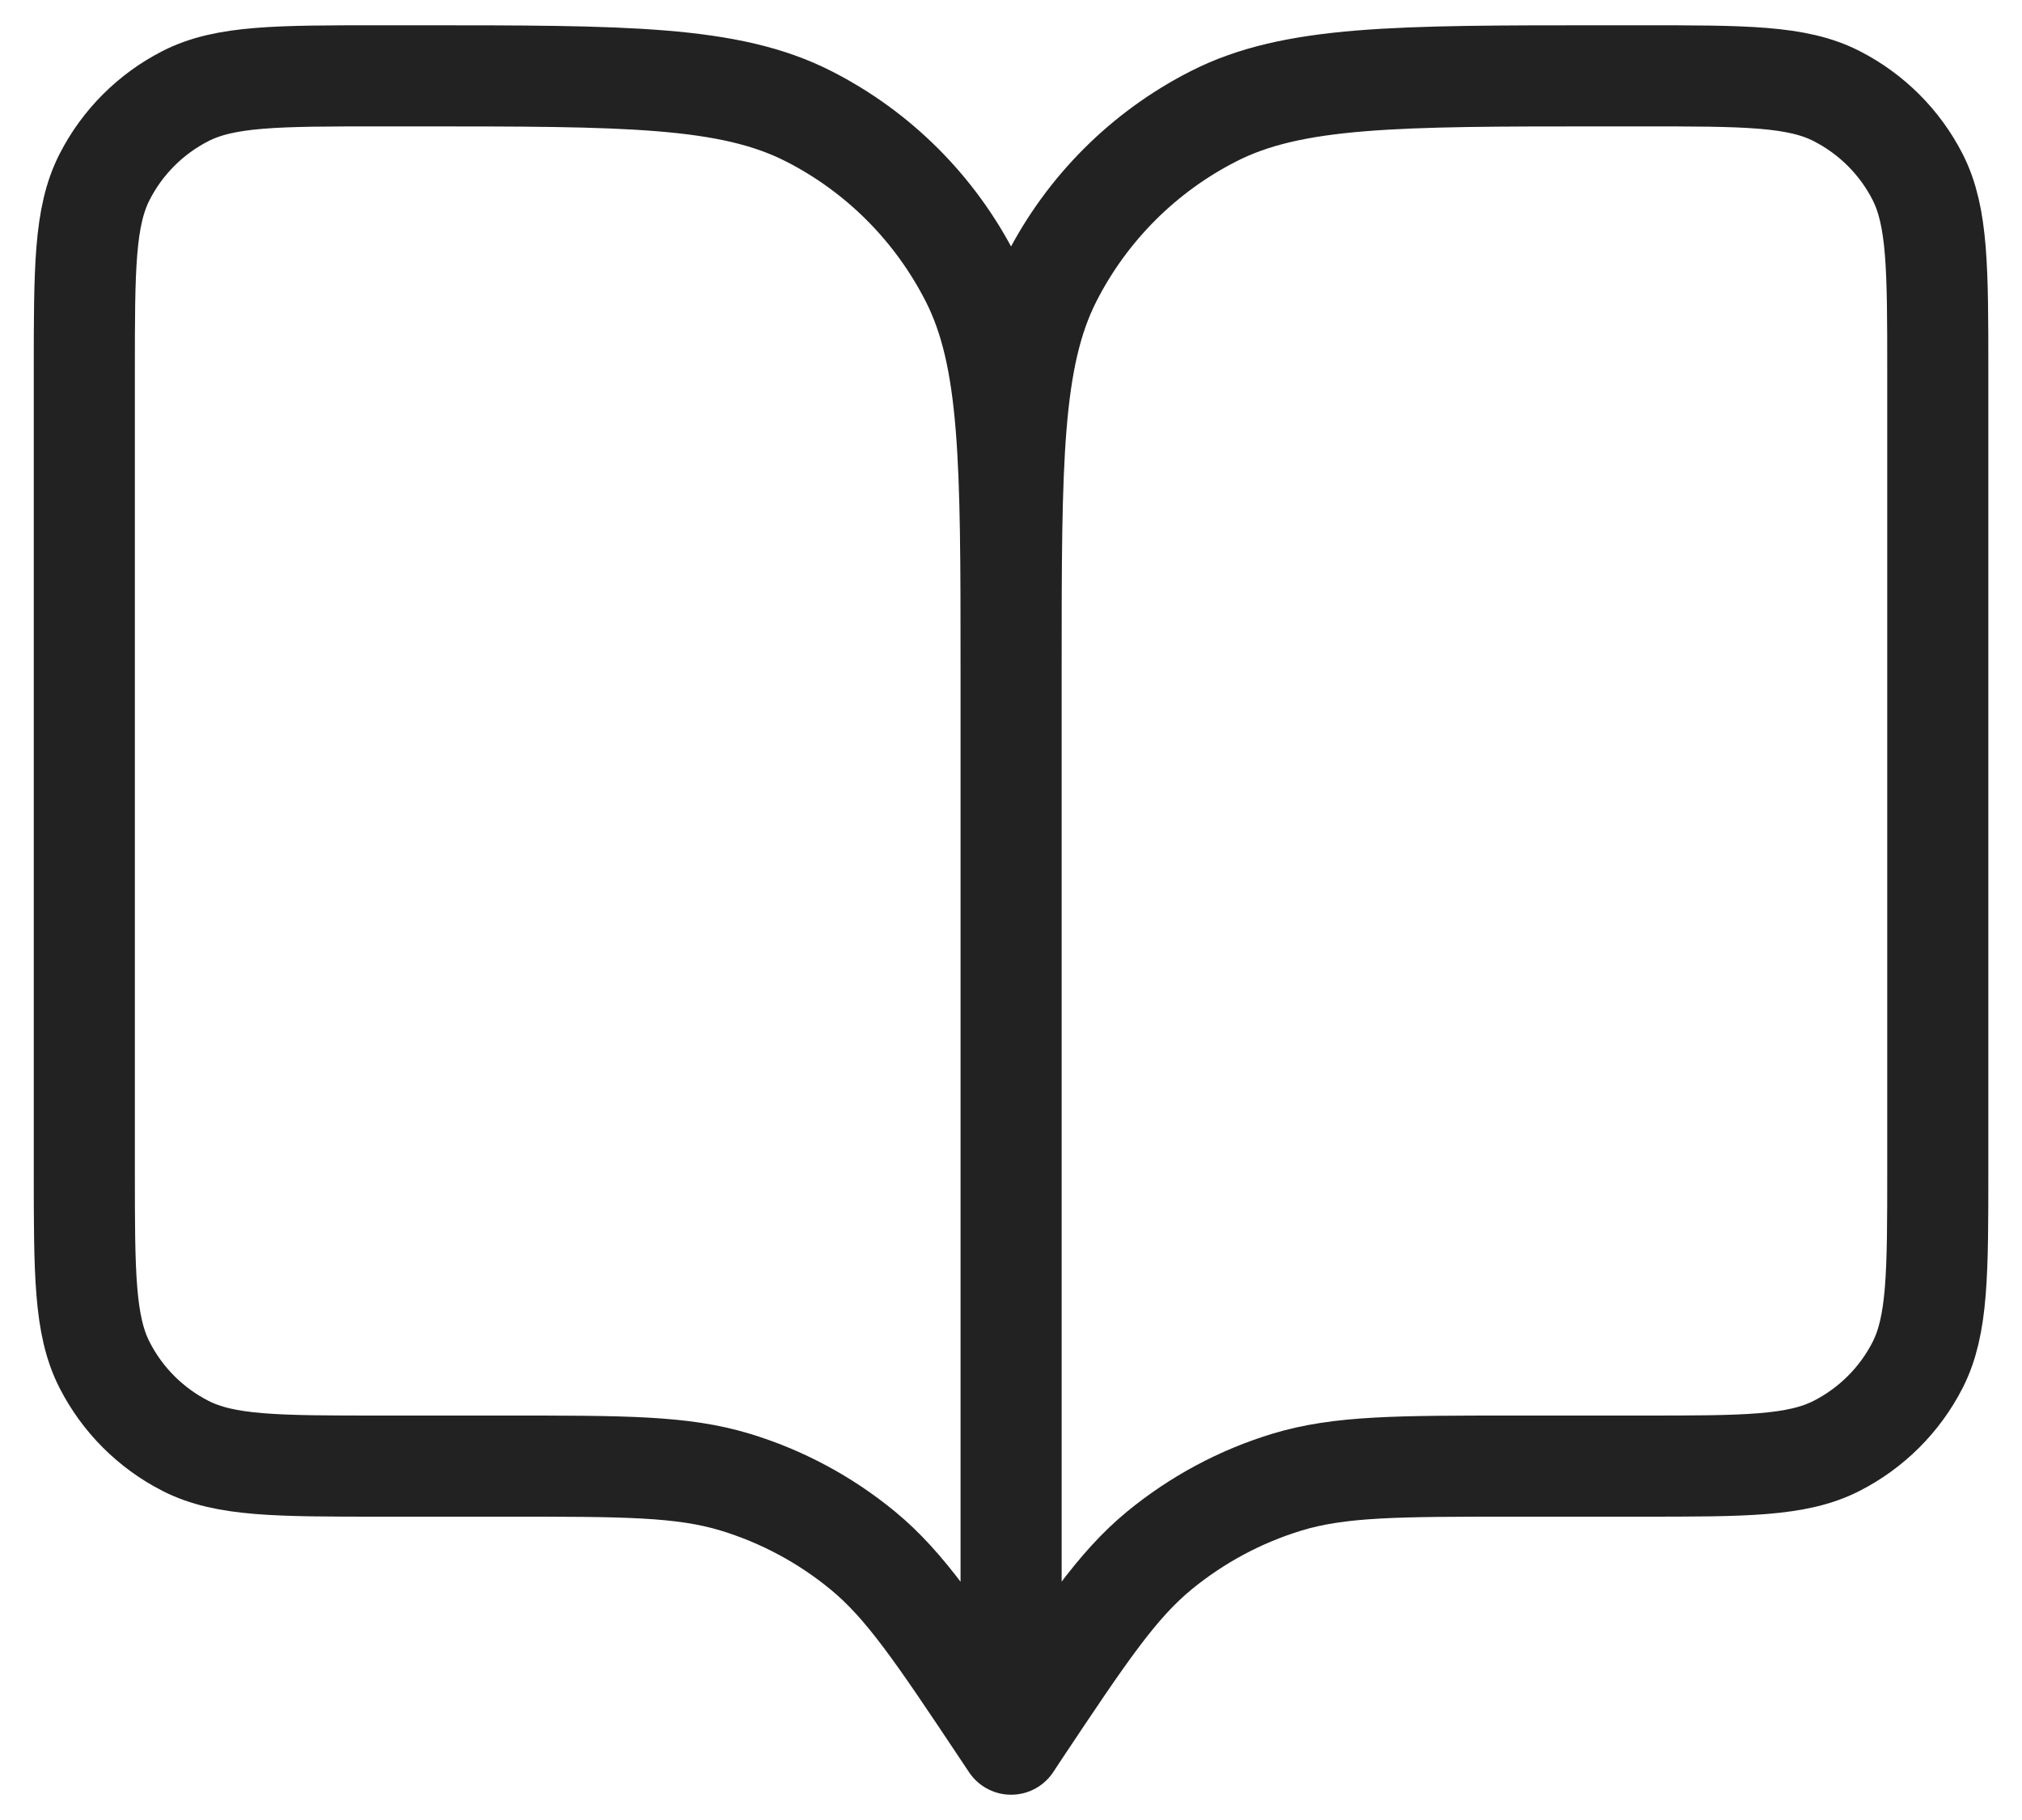<svg width="20" height="18" viewBox="0 0 20 18" fill="none" xmlns="http://www.w3.org/2000/svg">
<path d="M10.001 17.25L9.909 17.112C9.272 16.157 8.954 15.68 8.533 15.334C8.161 15.028 7.732 14.798 7.27 14.658C6.749 14.5 6.176 14.5 5.028 14.5H3.767C2.741 14.5 2.227 14.5 1.835 14.3C1.49 14.124 1.21 13.844 1.034 13.499C0.834 13.107 0.834 12.593 0.834 11.567V3.683C0.834 2.657 0.834 2.143 1.034 1.751C1.21 1.406 1.49 1.126 1.835 0.95C2.227 0.75 2.741 0.75 3.767 0.75H4.134C6.188 0.75 7.214 0.75 7.999 1.15C8.689 1.501 9.249 2.062 9.601 2.752C10.001 3.536 10.001 4.563 10.001 6.617M10.001 17.25V6.617M10.001 17.25L10.092 17.112C10.729 16.157 11.047 15.68 11.468 15.334C11.841 15.028 12.27 14.798 12.731 14.658C13.252 14.5 13.826 14.5 14.974 14.5H16.234C17.261 14.5 17.774 14.5 18.166 14.3C18.511 14.124 18.792 13.844 18.968 13.499C19.167 13.107 19.167 12.593 19.167 11.567V3.683C19.167 2.657 19.167 2.143 18.968 1.751C18.792 1.406 18.511 1.126 18.166 0.95C17.774 0.75 17.261 0.75 16.234 0.75H15.867C13.814 0.75 12.787 0.75 12.003 1.15C11.313 1.501 10.752 2.062 10.4 2.752C10.001 3.536 10.001 4.563 10.001 6.617" stroke="#222222" stroke-linecap="round" stroke-linejoin="round"/>
</svg>
